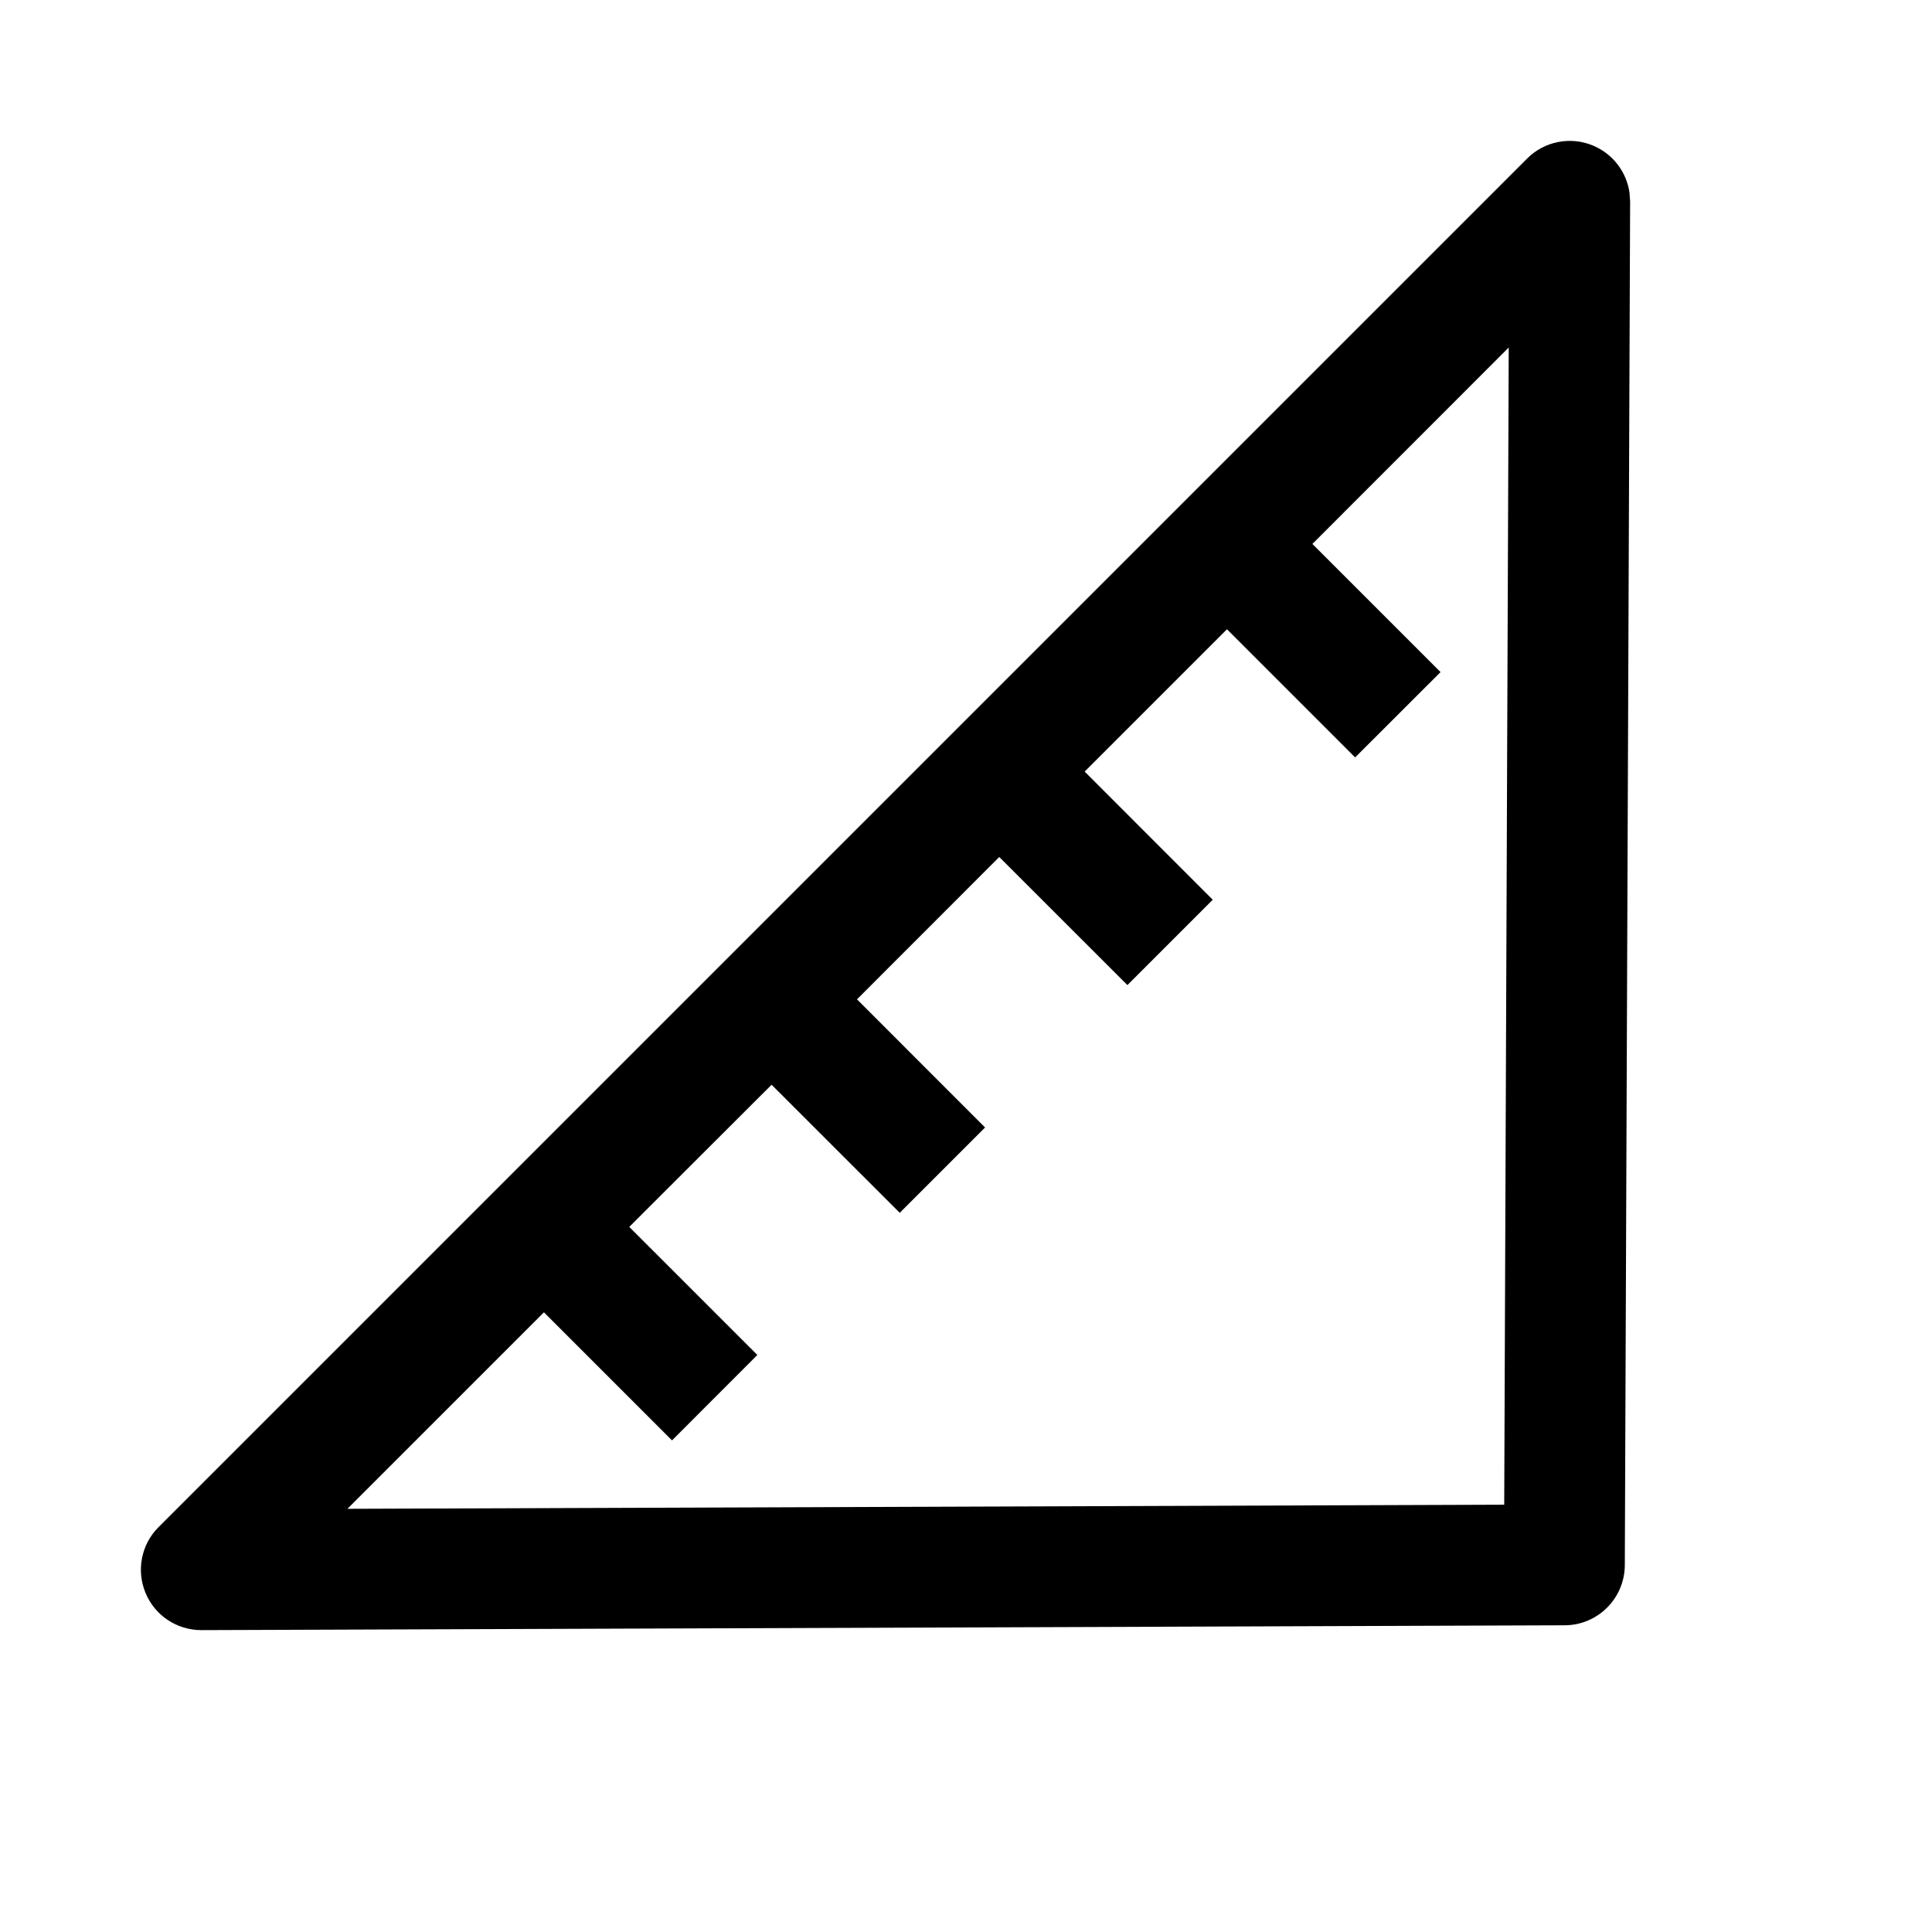 <svg width="24" height="24" viewBox="0 0 24 24" fill="none" xmlns="http://www.w3.org/2000/svg">
<path d="M18.97 1.97C19.184 1.755 19.508 1.691 19.788 1.808C20.034 1.91 20.204 2.133 20.242 2.391L20.25 2.503L20.184 19.443C20.182 19.855 19.848 20.189 19.436 20.19L2.503 20.25C2.199 20.251 1.924 20.069 1.808 19.788C1.691 19.508 1.755 19.184 1.97 18.97L18.97 1.97ZM16.303 6.757L17.895 8.349L16.834 9.409L15.242 7.817L13.474 9.585L15.065 11.177L14.005 12.237L12.413 10.646L10.646 12.414L12.237 14.006L11.177 15.066L9.585 13.475L7.817 15.241L9.408 16.832L8.348 17.893L6.757 16.302L4.316 18.743L18.686 18.692L18.742 4.317L16.303 6.757Z" fill="black"/>
</svg>
